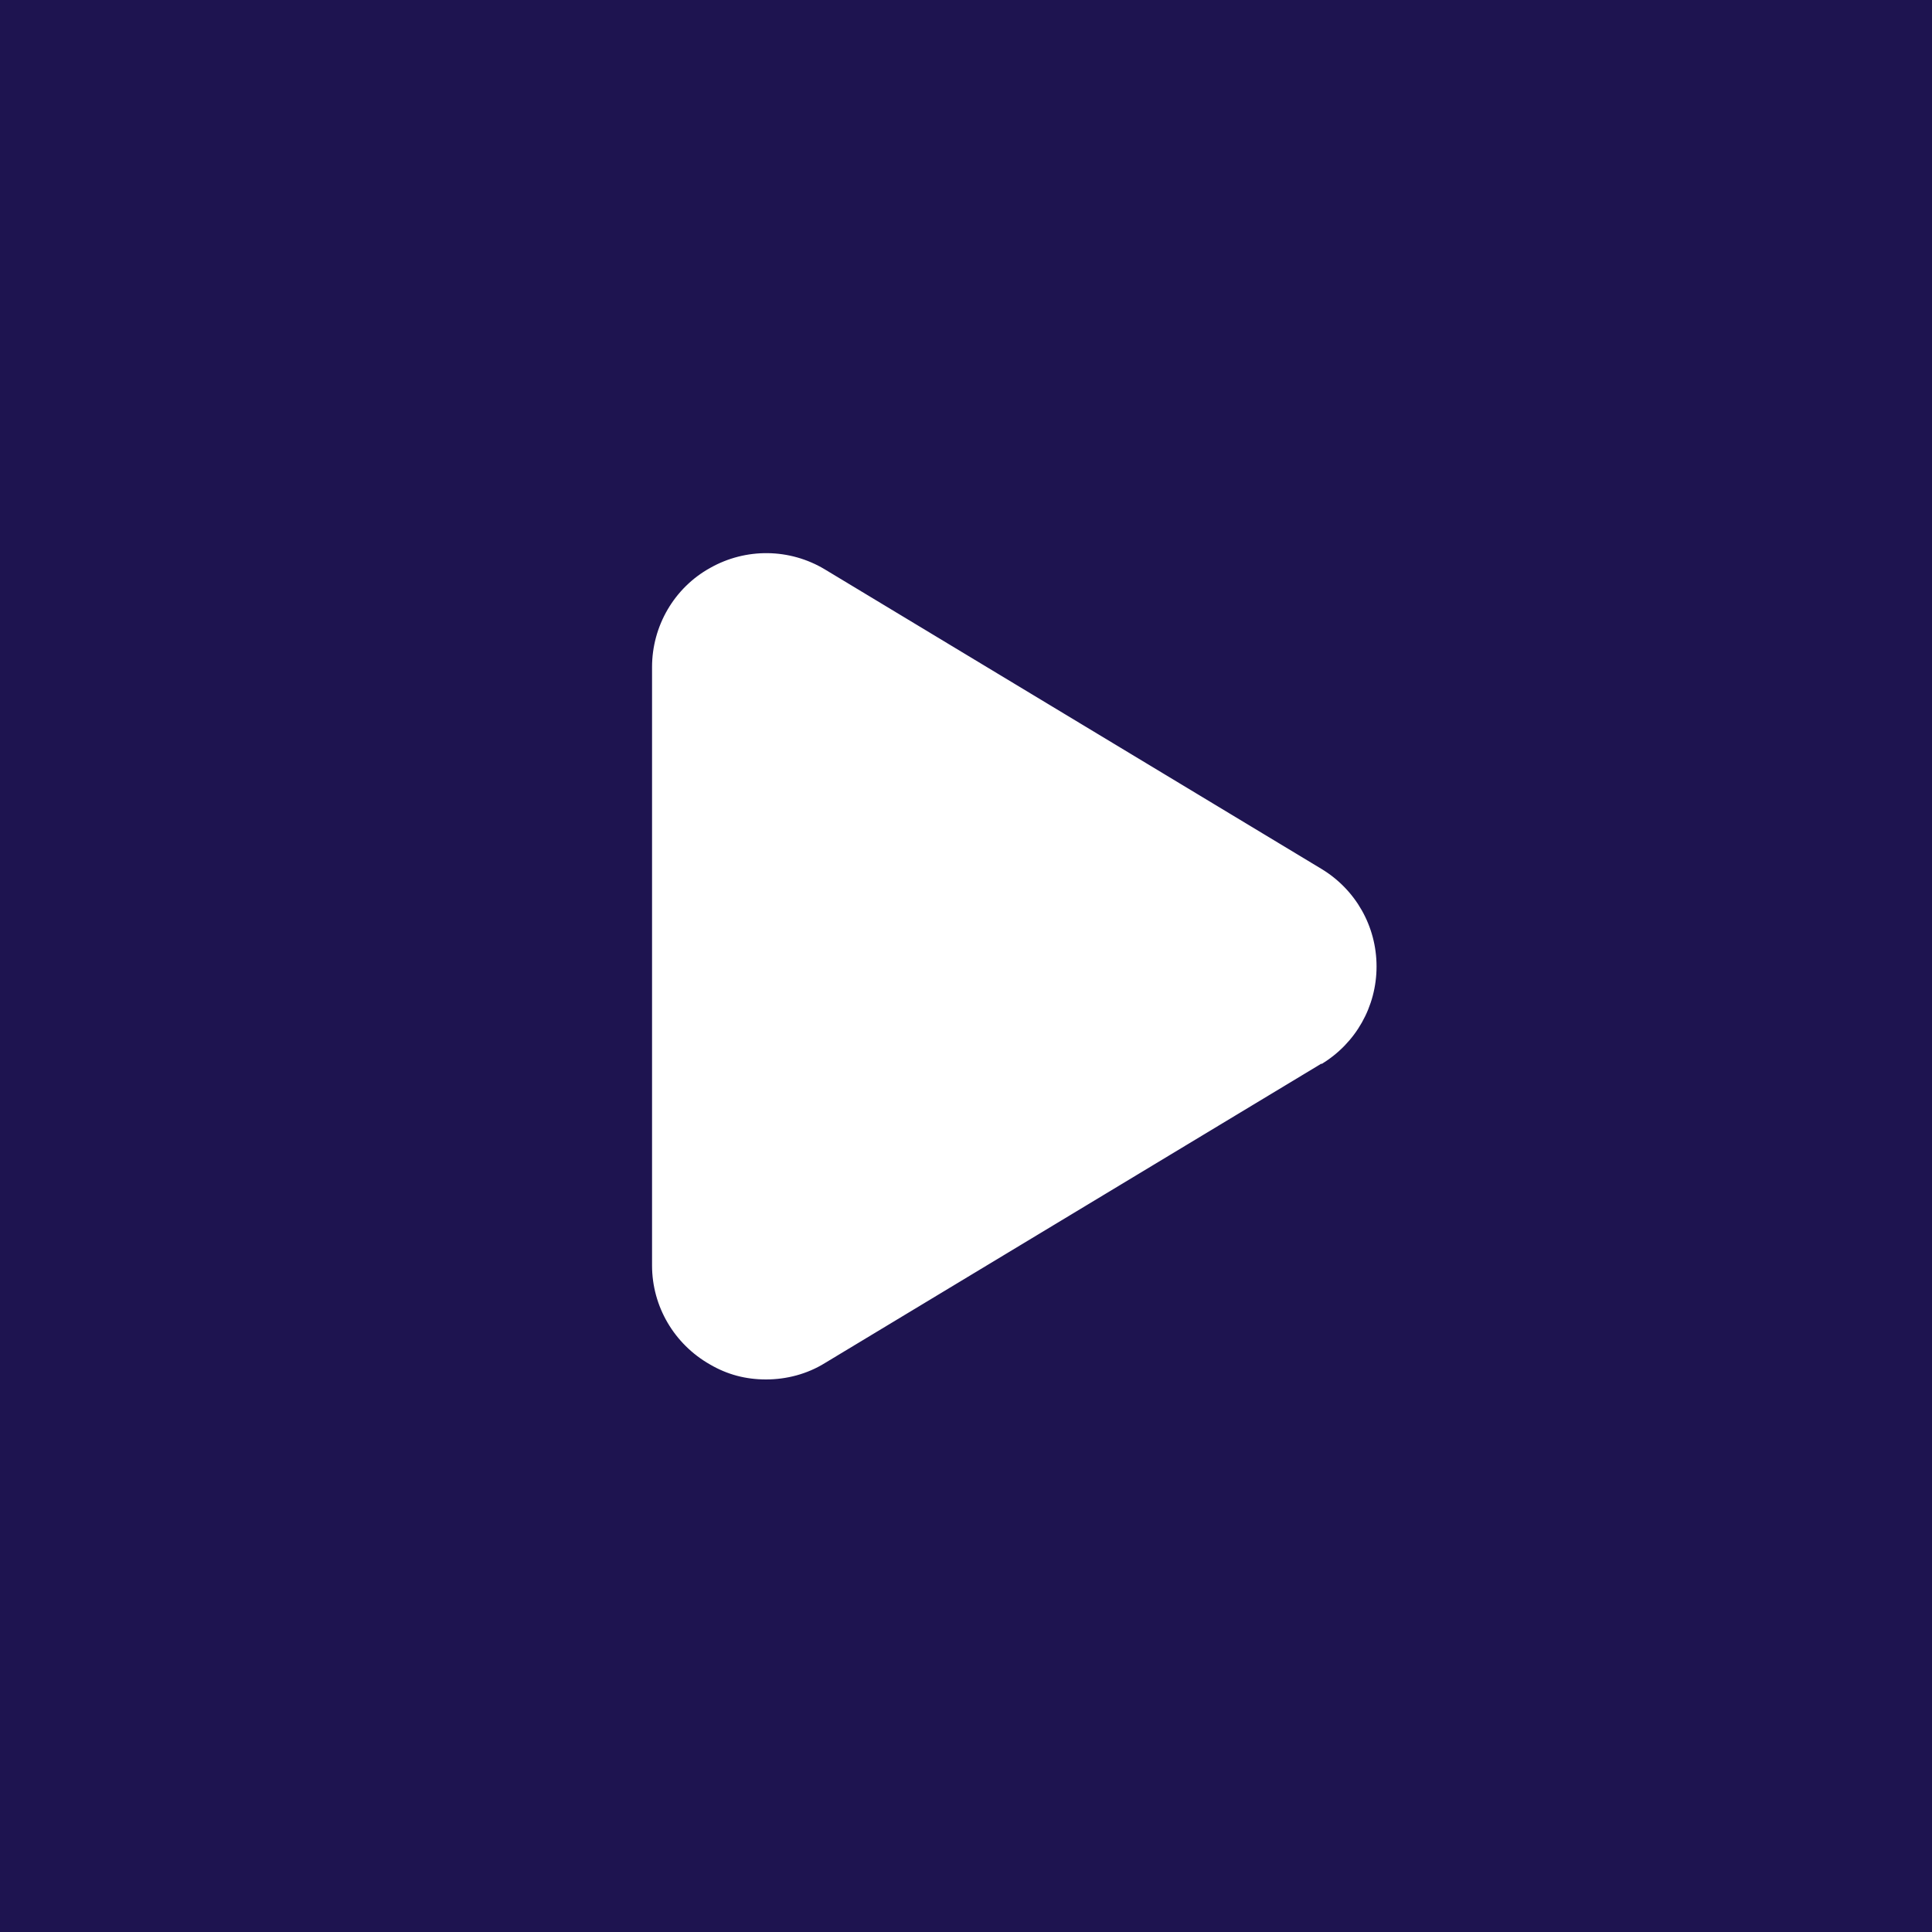 <?xml version="1.0" encoding="UTF-8"?>
<svg id="_레이어_1" data-name="레이어 1" xmlns="http://www.w3.org/2000/svg" viewBox="0 0 40 40">
  <defs>
    <style>
      .cls-1 {
        fill: #1e1450;
      }

      .cls-1, .cls-2 {
        stroke-width: 0px;
      }

      .cls-2 {
        fill: #fff;
      }
    </style>
  </defs>
  <rect class="cls-1" width="40" height="40"/>
  <path class="cls-2" d="m27.36,22.02l-10.28,6.2c-.37.23-.8.34-1.22.34s-.8-.1-1.16-.31c-.74-.42-1.2-1.2-1.2-2.05v-12.39c0-.85.46-1.64,1.2-2.05.74-.42,1.65-.41,2.38.03l10.28,6.2c.71.43,1.14,1.19,1.14,2.02s-.43,1.59-1.14,2.02Z"/>
</svg>